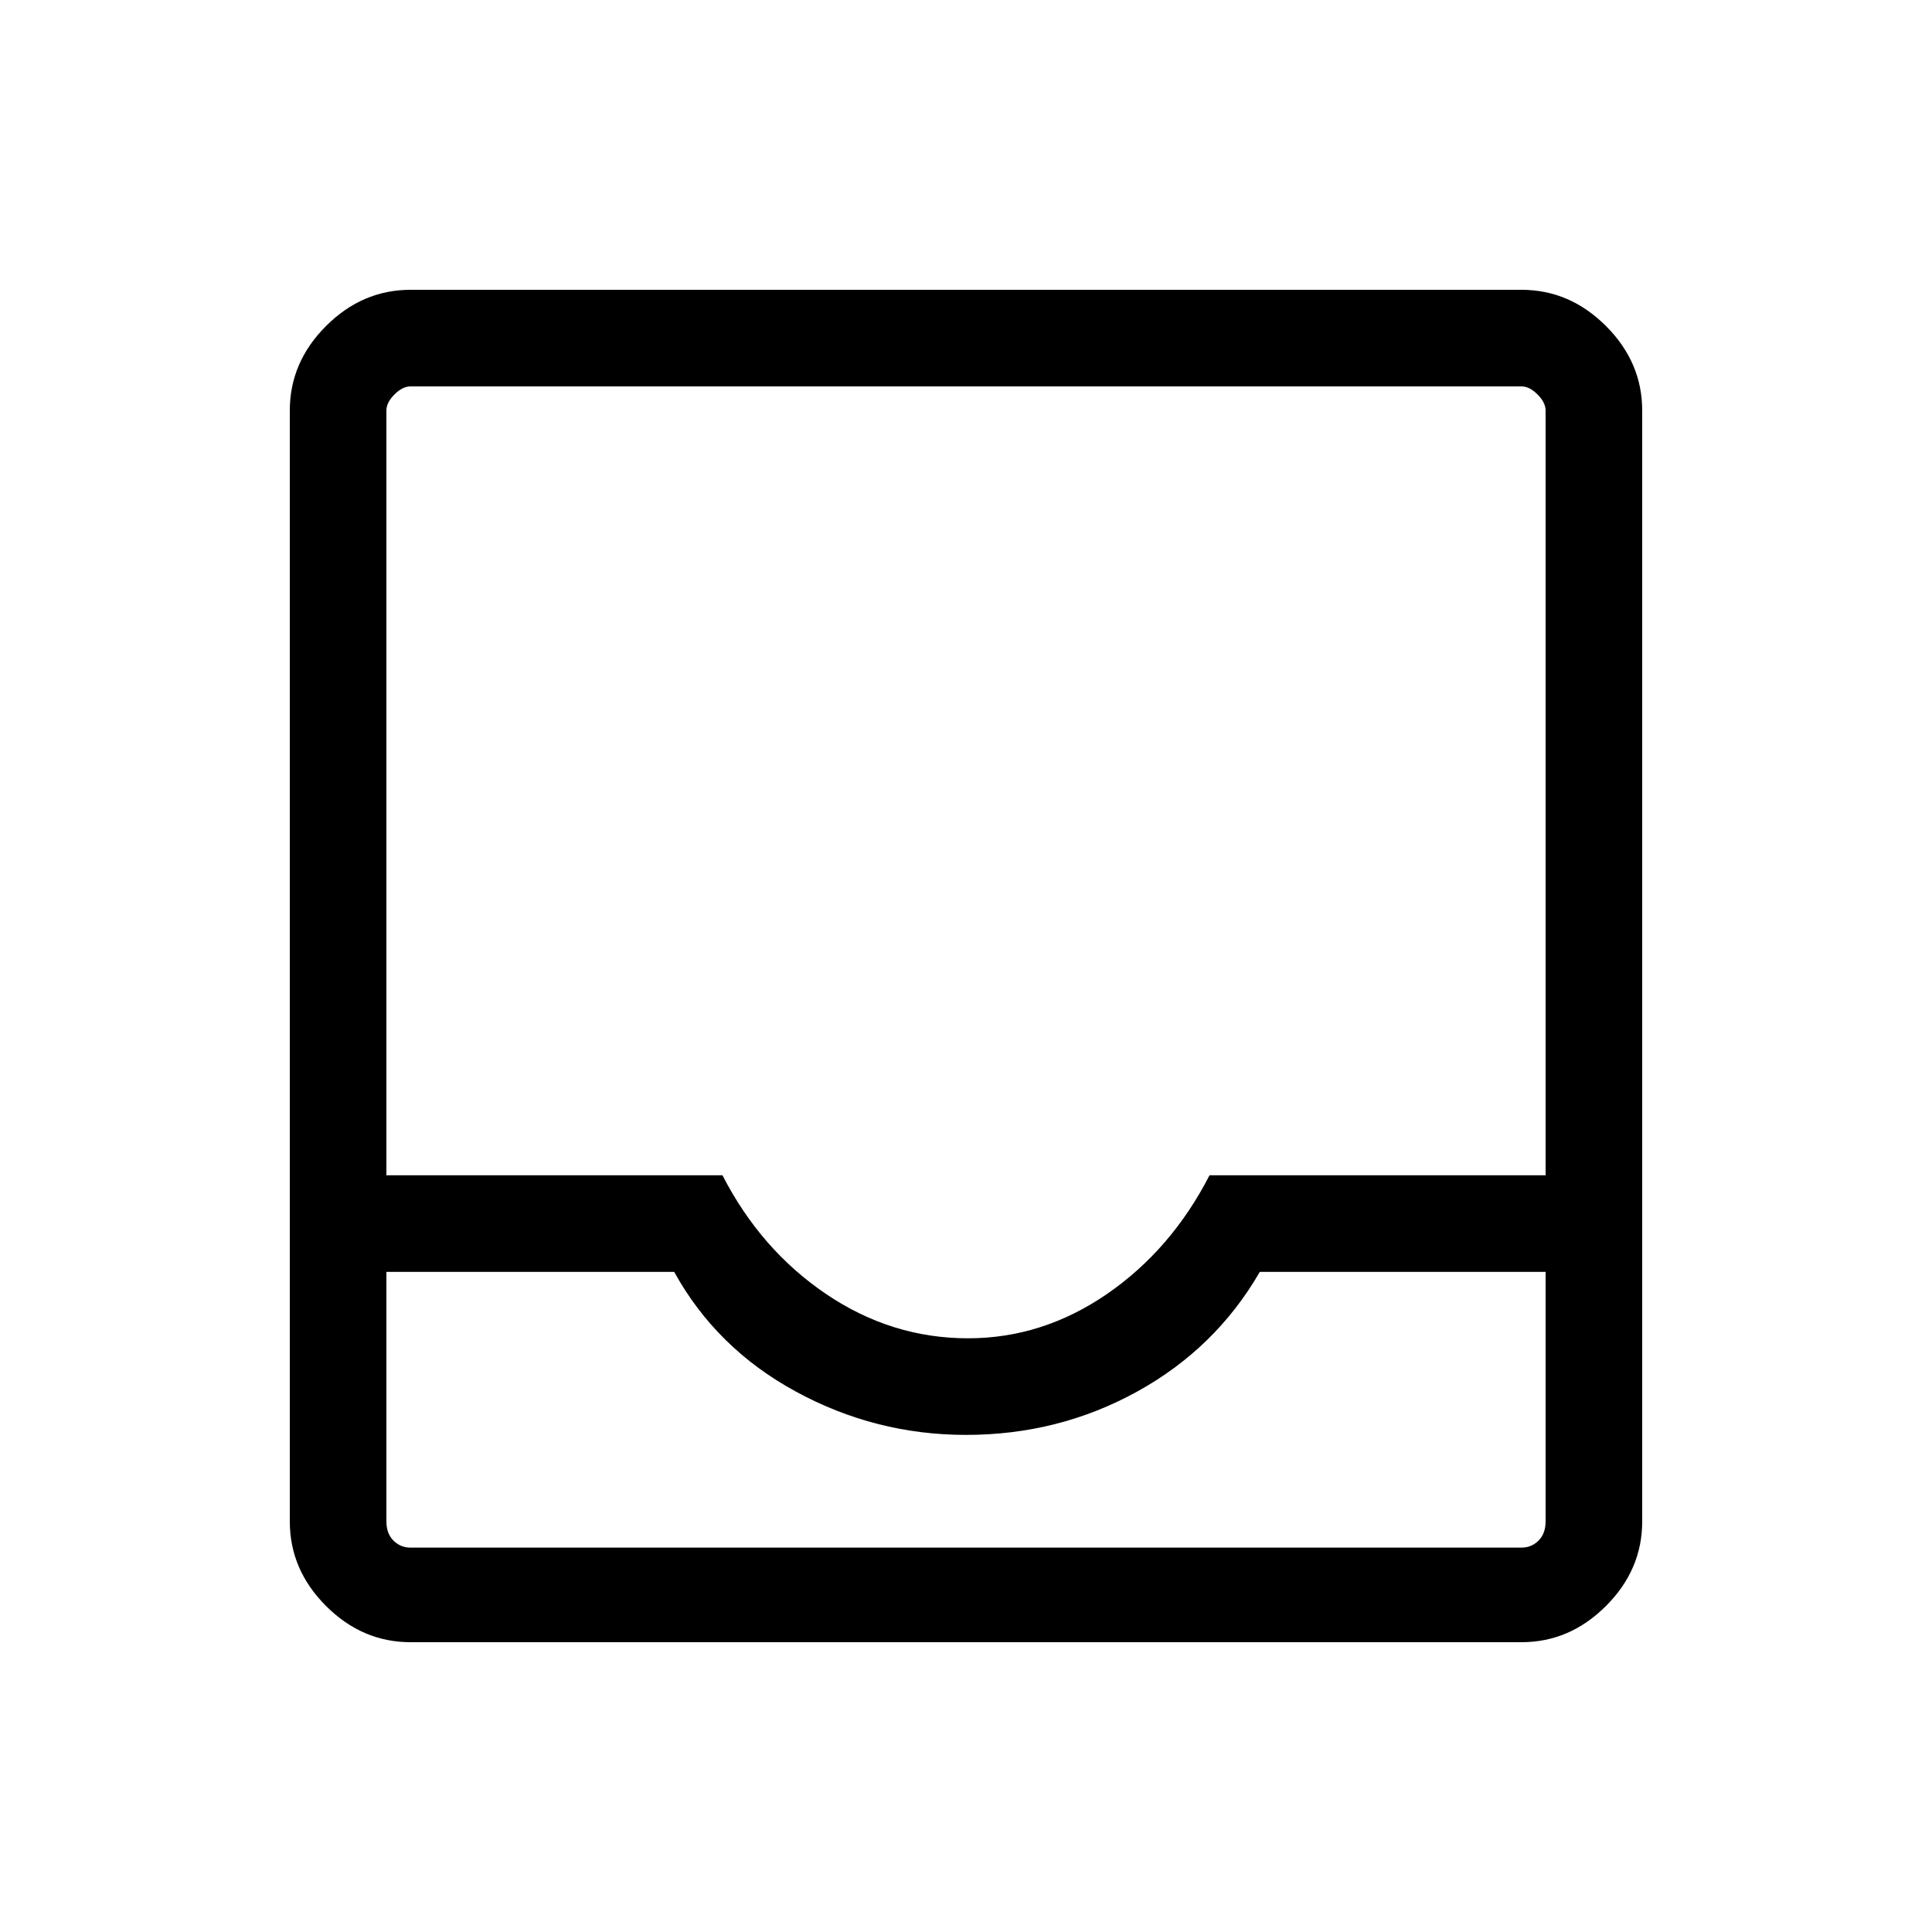 <svg xmlns="http://www.w3.org/2000/svg" height="40" width="40"><path d="M8.5 34q-1 0-1.75-.75T6 31.5v-23q0-1 .75-1.75T8.5 6h23q1 0 1.75.75T34 8.5v23q0 1-.75 1.75T31.5 34Zm11.542-6.292q1.541 0 2.875-.916 1.333-.917 2.125-2.459H32V8.5q0-.167-.167-.333Q31.667 8 31.5 8h-23q-.167 0-.333.167Q8 8.333 8 8.5v15.833h6.958q.792 1.542 2.146 2.459 1.354.916 2.938.916ZM8 26.333V31.5q0 .25.146.396.146.146.354.146h23q.208 0 .354-.146T32 31.5v-5.167h-5.917q-.916 1.584-2.541 2.479-1.625.896-3.542.896-1.875 0-3.521-.896-1.646-.895-2.521-2.479Zm0 5.709h24H8Z"/></svg>
